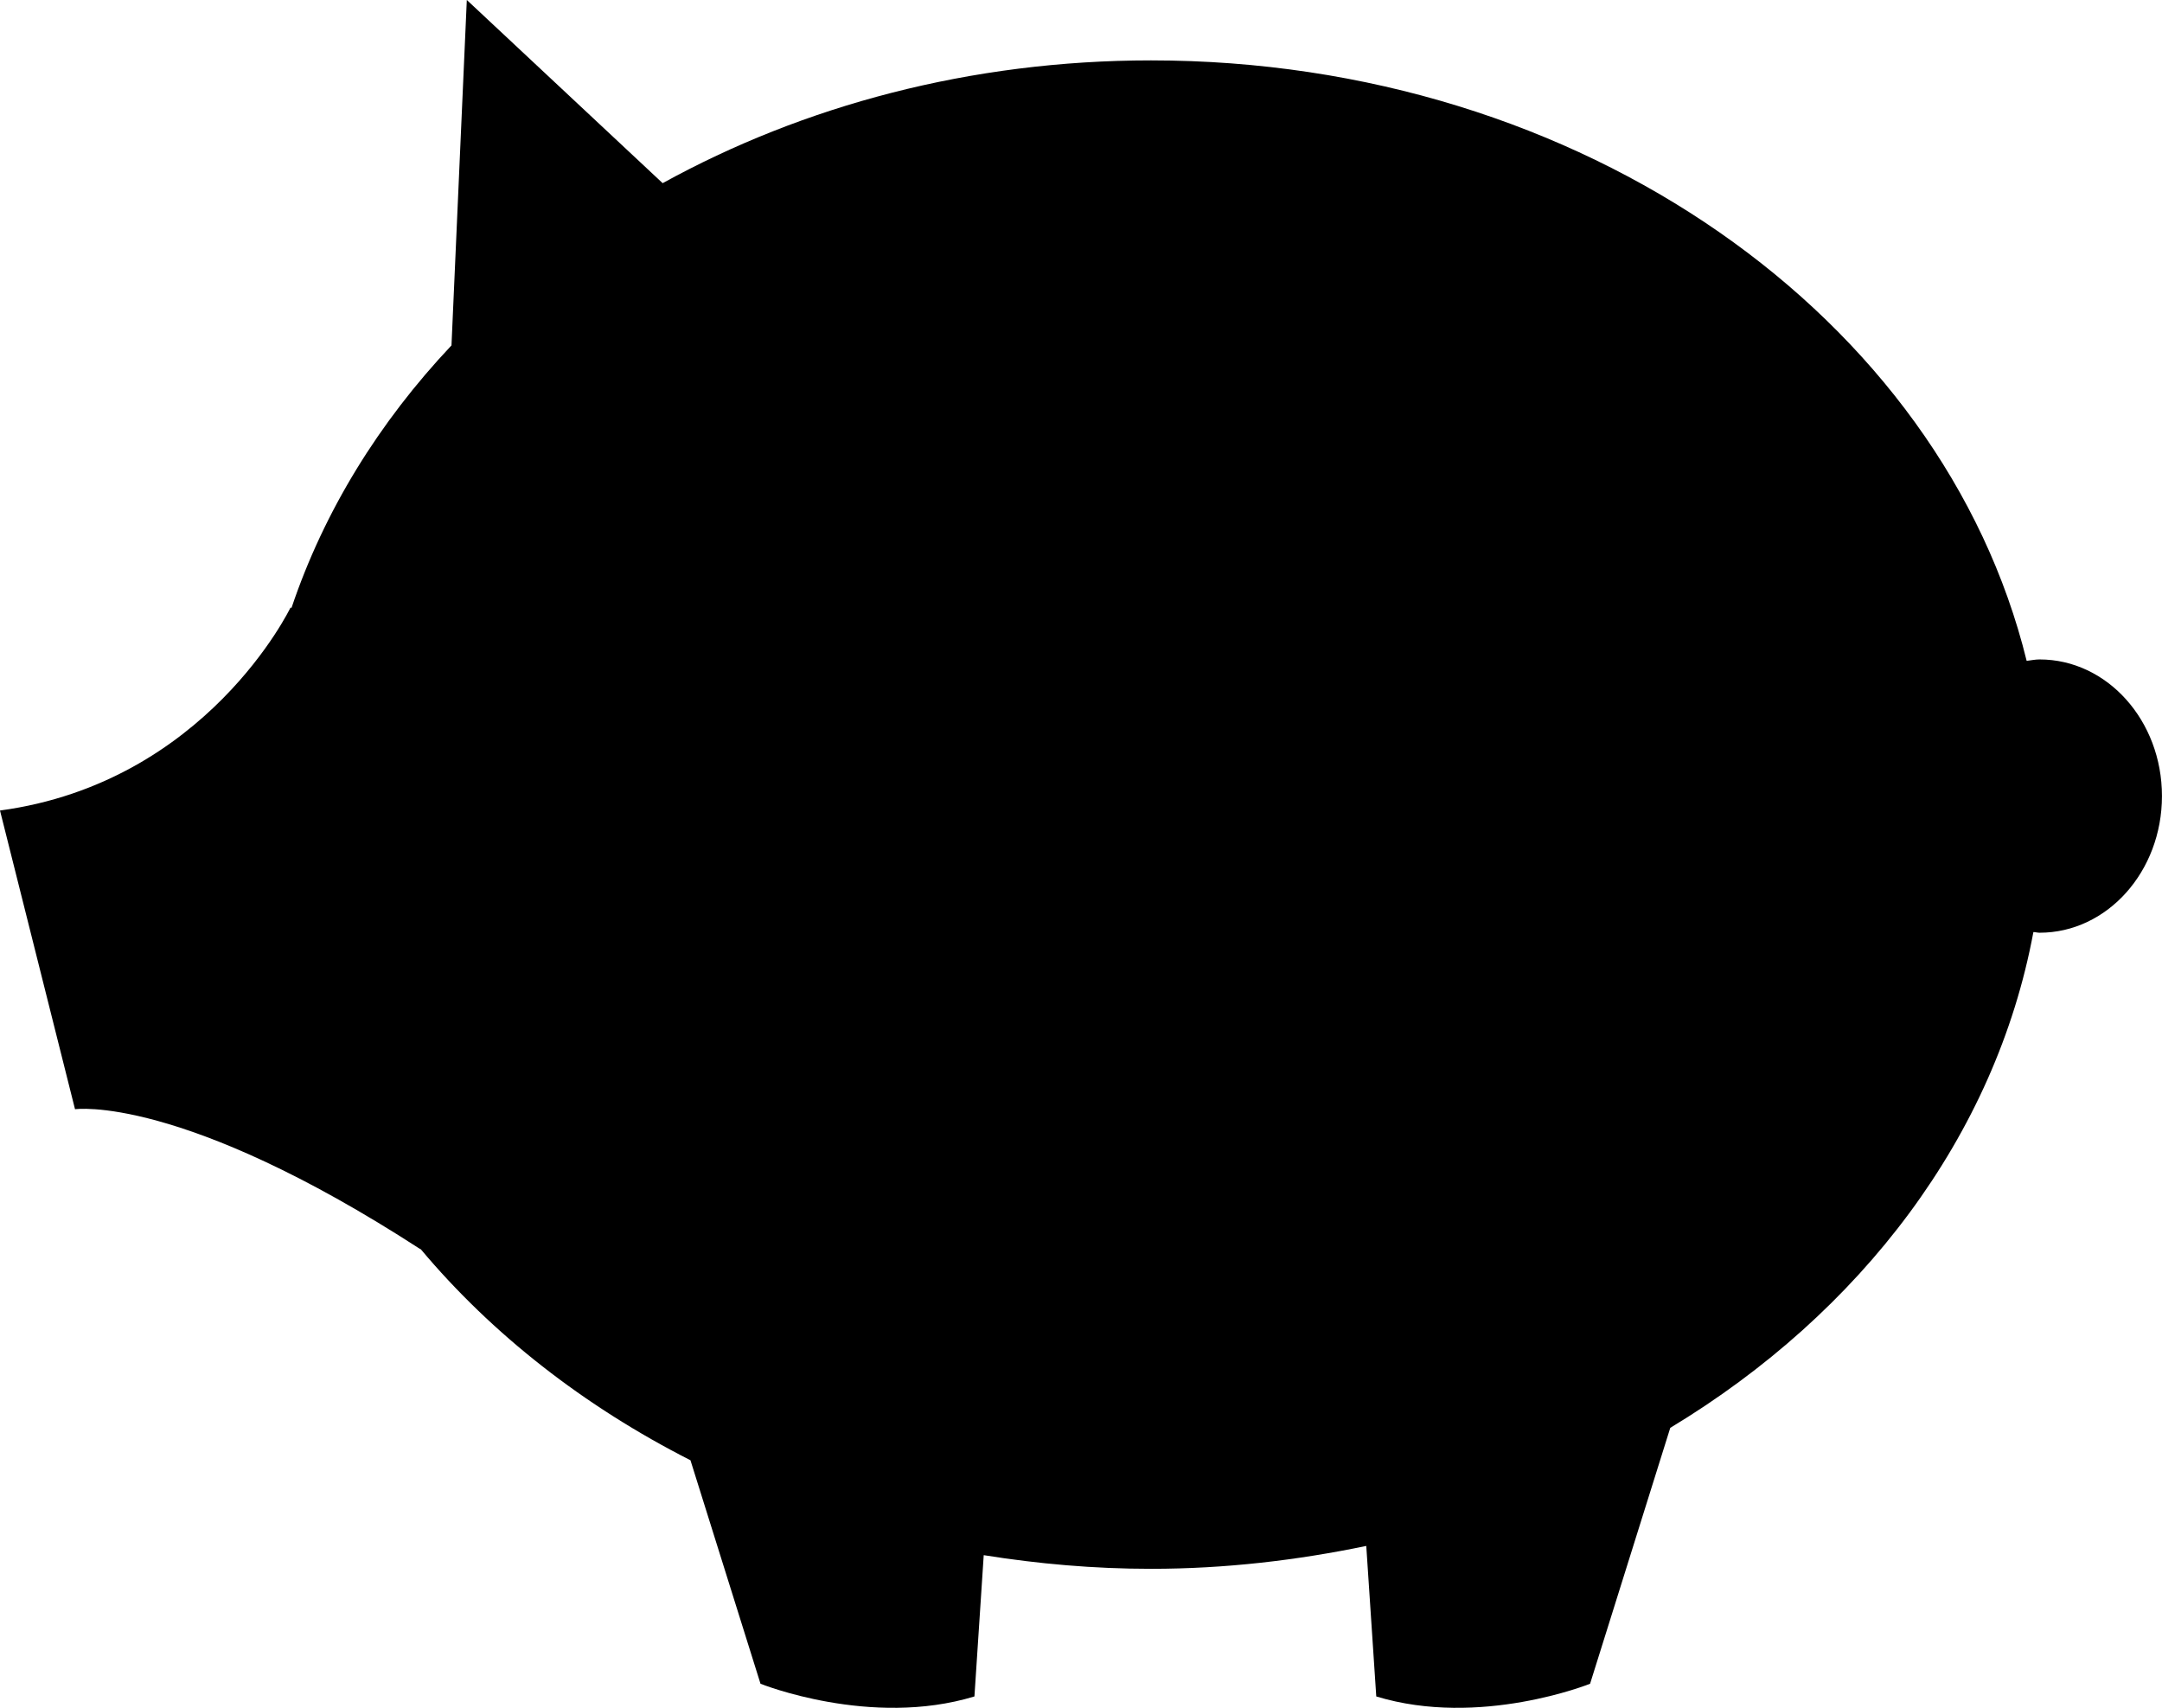 <?xml version="1.0" encoding="UTF-8" standalone="no"?>
<!-- Created with Inkscape (http://www.inkscape.org/) -->

<svg
   xmlns:dc="http://purl.org/dc/elements/1.1/"
   xmlns:cc="http://creativecommons.org/ns#"
   xmlns:rdf="http://www.w3.org/1999/02/22-rdf-syntax-ns#"
   xmlns:svg="http://www.w3.org/2000/svg"
   xmlns="http://www.w3.org/2000/svg"
   xmlns:sodipodi="http://sodipodi.sourceforge.net/DTD/sodipodi-0.dtd"
   xmlns:inkscape="http://www.inkscape.org/namespaces/inkscape"
   width="100%"
   preserveAspectRatio="none"
   viewBox="0 0 131.468 103.851"
   id="svg4944"
   version="1.1"
   inkscape:version="0.91 r13725"
   sodipodi:docname="piggybank.svg">
  <defs
     id="defs4946" />
  <sodipodi:namedview
     id="base"
     pagecolor="#ffffff"
     bordercolor="#666666"
     borderopacity="1.0"
     inkscape:pageopacity="0.0"
     inkscape:pageshadow="2"
     inkscape:zoom="0.7"
     inkscape:cx="-357.9035"
     inkscape:cy="39.068475"
     inkscape:document-units="px"
     inkscape:current-layer="layer1"
     showgrid="false"
     fit-margin-top="0"
     fit-margin-left="0"
     fit-margin-right="0"
     fit-margin-bottom="0"
     inkscape:window-width="1366"
     inkscape:window-height="749"
     inkscape:window-x="-4"
     inkscape:window-y="-4"
     inkscape:window-maximized="1" />
  <g
     inkscape:label="Capa 1"
     inkscape:groupmode="layer"
     id="layer1"
     transform="translate(-337.123,-720.437)">
    <path
       d="m 417.202,782.335 c -0.777,1.545 -1.775,2.766 -2.998,3.671 -1.219,0.907 -2.976,1.59 -5.268,2.055 l 0,6.457 -4.654,0 0,-6.314 c -2.16,-0.237 -4.004,-0.772 -5.518,-1.589 -2.081,-1.134 -4.014,-2.631 -5.793,-4.503 l 4.702,-4.713 c 3.014,3.14 5.938,4.713 8.758,4.713 1.44,0 2.669,-0.485 3.703,-1.462 1.029,-0.976 1.549,-2.124 1.549,-3.442 0,-1.114 -0.334,-2.09 -0.991,-2.928 -0.676,-0.84 -1.98,-1.694 -3.91,-2.567 -3.93,-1.772 -6.584,-3.179 -7.97,-4.223 -1.383,-1.035 -2.419,-2.201 -3.106,-3.502 -0.685,-1.296 -1.028,-2.678 -1.028,-4.147 0,-2.431 0.909,-4.519 2.721,-6.25 1.812,-1.734 4.107,-2.664 6.883,-2.791 l 0,-2.419 4.654,0 0,2.729 c 1.596,0.372 2.956,0.873 4.067,1.501 1.114,0.631 2.43,1.695 3.953,3.191 l -4.782,4.545 c -2.175,-2.19 -4.327,-3.29 -6.455,-3.29 -1.256,0 -2.275,0.33 -3.059,0.984 -0.784,0.652 -1.171,1.409 -1.171,2.259 0,0.725 0.341,1.442 1.036,2.154 0.672,0.726 2.046,1.496 4.109,2.321 3.661,1.484 6.17,2.749 7.522,3.796 1.351,1.049 2.393,2.306 3.12,3.771 0.726,1.468 1.087,3.111 1.087,4.936 0,1.82 -0.389,3.504 -1.163,5.056 z m 43.946,-21.799 c -0.268,0 -0.522,0.055 -0.787,0.087 -5.117,-20.844 -27.006,-36.514 -53.248,-36.514 -10.967,0 -21.155,2.759 -29.695,7.466 l -11.909,-11.14 -0.932,21.005 c -4.407,4.671 -7.749,10.076 -9.731,15.969 -0.018,-0.013 -0.033,-0.022 -0.054,-0.034 0,0 -5.1,10.65 -17.669,12.348 l 4.562,18.164 c 0,0 6.421,-0.939 21.01,8.516 l 0,-0.021 c 4.348,5.191 9.943,9.561 16.414,12.85 l 4.259,13.59 c 0,0 6.701,2.696 13.009,0.772 l 0.565,-8.591 c 3.303,0.529 6.689,0.83 10.171,0.83 4.522,0 8.889,-0.519 13.091,-1.391 l 0.608,9.152 c 6.301,1.924 13.002,-0.772 13.002,-0.772 l 4.876,-15.561 c 11.607,-7.004 19.775,-17.742 22.081,-30.148 0.129,0.003 0.247,0.041 0.376,0.041 4.109,0 7.442,-3.719 7.442,-8.312 0,-4.588 -3.334,-8.306 -7.442,-8.306"
       style="fill:#000000;fill-opacity:1;fill-rule:nonzero;stroke:none"
       id="path40"
       inkscape:connector-curvature="0" />
    <rect
       style="fill:#000000;fill-opacity:1"
       id="rect5498"
       width="42.857"
       height="58.571"
       x="385.714"
       y="740.934" />
  </g>
</svg>
